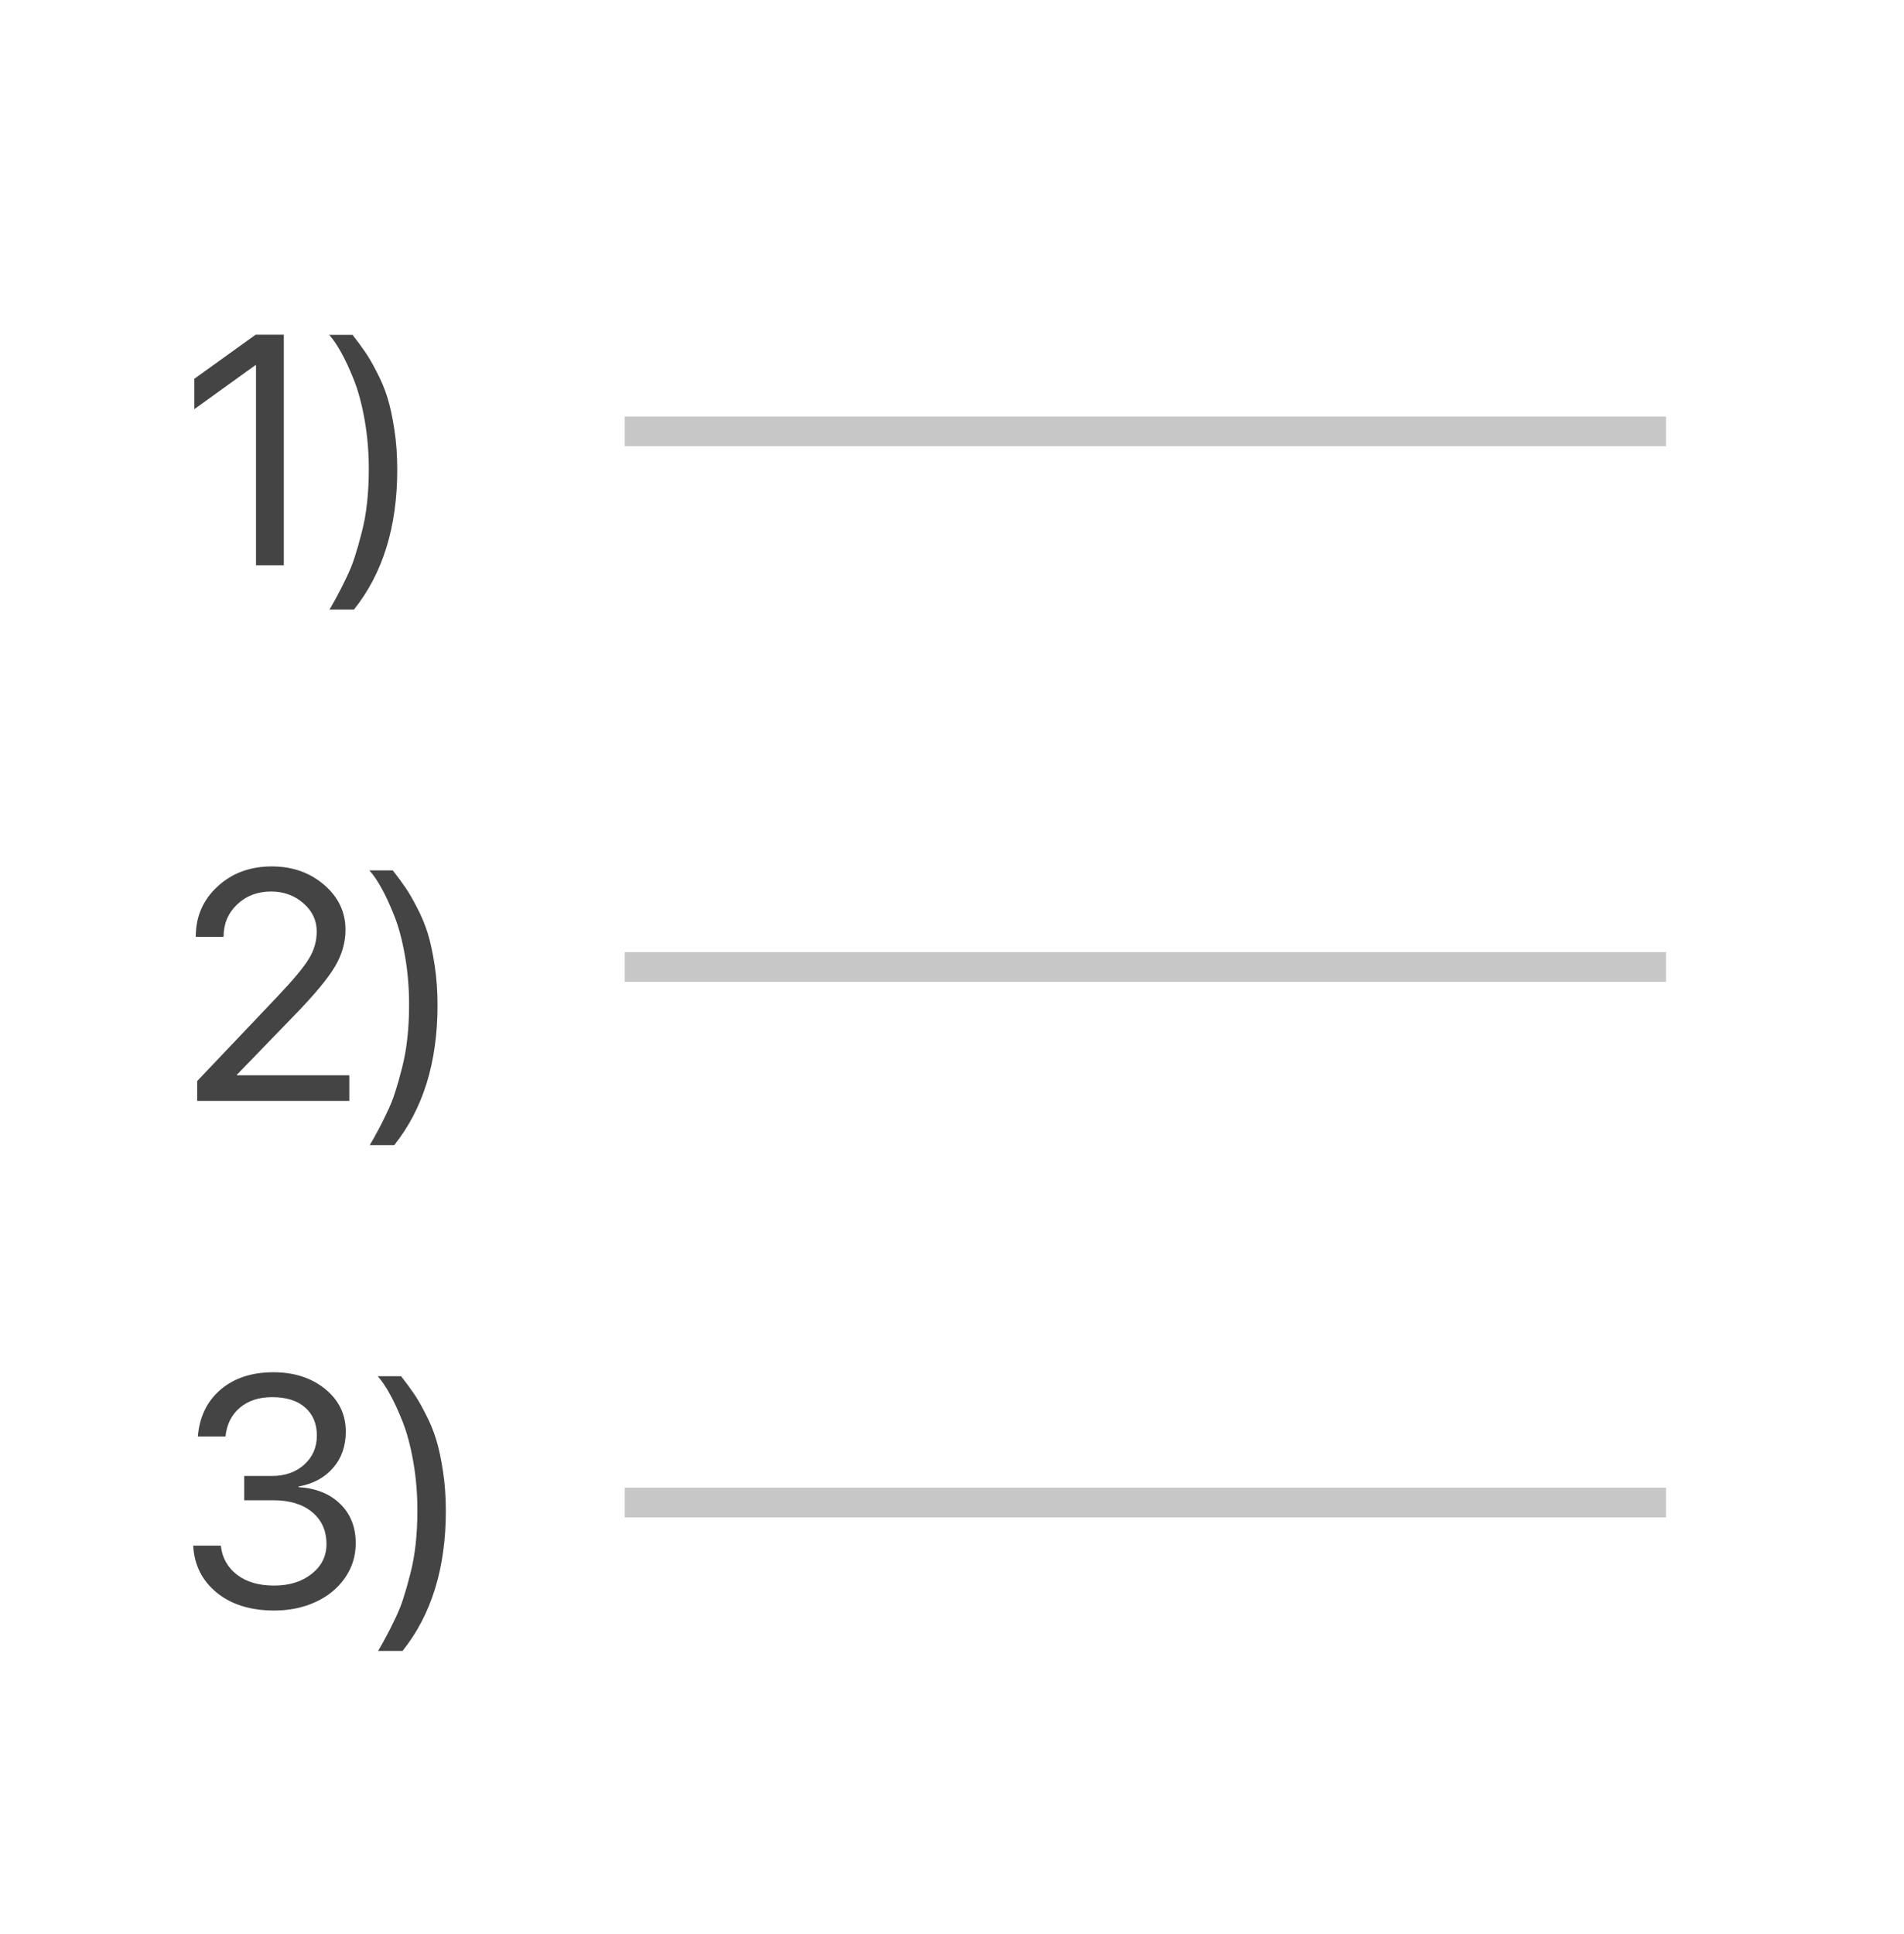 <svg width="64" height="65" viewBox="0 0 64 65" fill="none" xmlns="http://www.w3.org/2000/svg"><rect opacity="0.3" x="21" y="13.998" width="35" height="1" fill="#444444"/><rect opacity="0.3" x="21" y="31.998" width="35" height="1" fill="#444444"/><rect opacity="0.3" x="21" y="49.998" width="35" height="1" fill="#444444"/><path d="M8.605 18.998V12.273H8.584L6.532 13.751V12.73L8.594 11.248H9.54V18.998H8.605ZM11.076 20.486C11.197 20.278 11.289 20.115 11.35 19.997C11.414 19.883 11.507 19.698 11.629 19.444C11.754 19.19 11.853 18.948 11.924 18.719C11.999 18.49 12.076 18.219 12.155 17.908C12.238 17.596 12.299 17.261 12.338 16.903C12.377 16.542 12.397 16.164 12.397 15.77C12.397 15.194 12.35 14.642 12.257 14.116C12.164 13.589 12.044 13.142 11.898 12.773C11.751 12.404 11.609 12.098 11.473 11.854C11.337 11.607 11.201 11.407 11.065 11.253H11.849C12.017 11.468 12.159 11.659 12.273 11.828C12.388 11.992 12.519 12.218 12.665 12.504C12.816 12.791 12.936 13.079 13.025 13.369C13.115 13.659 13.192 14.015 13.256 14.438C13.321 14.857 13.353 15.305 13.353 15.781C13.353 17.704 12.868 19.272 11.898 20.486H11.076Z" fill="#444444"/><path d="M6.58 31.482C6.58 30.805 6.824 30.243 7.311 29.795C7.798 29.344 8.406 29.119 9.137 29.119C9.828 29.119 10.413 29.325 10.893 29.736C11.373 30.148 11.613 30.651 11.613 31.246C11.613 31.675 11.495 32.089 11.258 32.486C11.022 32.884 10.578 33.419 9.926 34.092L7.966 36.117V36.139H11.742V36.998H6.628V36.332L9.357 33.459C9.876 32.911 10.22 32.495 10.388 32.212C10.56 31.93 10.646 31.627 10.646 31.305C10.646 30.932 10.496 30.615 10.195 30.354C9.898 30.093 9.536 29.962 9.11 29.962C8.655 29.962 8.276 30.107 7.971 30.397C7.667 30.687 7.515 31.049 7.515 31.482V31.487H6.58V31.482ZM12.429 38.486C12.551 38.278 12.642 38.115 12.703 37.997C12.768 37.883 12.861 37.698 12.982 37.444C13.108 37.19 13.206 36.948 13.278 36.719C13.353 36.49 13.43 36.219 13.509 35.908C13.591 35.596 13.652 35.261 13.691 34.903C13.731 34.542 13.751 34.164 13.751 33.77C13.751 33.194 13.704 32.642 13.611 32.116C13.518 31.589 13.398 31.142 13.251 30.773C13.104 30.404 12.963 30.098 12.827 29.855C12.691 29.607 12.555 29.407 12.418 29.253H13.203C13.371 29.468 13.512 29.659 13.627 29.828C13.742 29.992 13.872 30.218 14.019 30.504C14.169 30.791 14.289 31.079 14.379 31.369C14.468 31.659 14.545 32.016 14.61 32.438C14.674 32.857 14.707 33.304 14.707 33.781C14.707 35.704 14.221 37.272 13.251 38.486H12.429Z" fill="#444444"/><path d="M8.208 50.421V49.605H9.137C9.581 49.605 9.944 49.477 10.227 49.223C10.51 48.965 10.651 48.639 10.651 48.246C10.651 47.852 10.521 47.538 10.259 47.306C9.998 47.073 9.627 46.956 9.147 46.956C8.703 46.956 8.342 47.075 8.062 47.311C7.783 47.547 7.622 47.87 7.579 48.278H6.65C6.704 47.619 6.958 47.094 7.413 46.704C7.871 46.314 8.464 46.119 9.19 46.119C9.889 46.119 10.469 46.307 10.931 46.683C11.393 47.059 11.623 47.537 11.623 48.117C11.623 48.6 11.48 49.007 11.194 49.336C10.907 49.665 10.521 49.873 10.034 49.959V49.98C10.621 50.016 11.088 50.204 11.435 50.544C11.783 50.881 11.957 51.322 11.957 51.866C11.957 52.299 11.835 52.689 11.591 53.037C11.348 53.384 11.018 53.653 10.603 53.842C10.188 54.032 9.728 54.127 9.223 54.127C8.421 54.127 7.774 53.926 7.284 53.525C6.793 53.124 6.53 52.598 6.494 51.946H7.423C7.466 52.351 7.647 52.677 7.966 52.924C8.285 53.167 8.7 53.289 9.212 53.289C9.724 53.289 10.145 53.158 10.474 52.897C10.807 52.636 10.974 52.303 10.974 51.898C10.974 51.443 10.812 51.083 10.49 50.818C10.171 50.553 9.735 50.421 9.18 50.421H8.208ZM12.709 55.486C12.83 55.278 12.921 55.115 12.982 54.997C13.047 54.883 13.14 54.698 13.262 54.444C13.387 54.19 13.486 53.948 13.557 53.719C13.632 53.49 13.709 53.219 13.788 52.908C13.87 52.596 13.931 52.261 13.971 51.903C14.01 51.542 14.03 51.164 14.03 50.77C14.03 50.194 13.983 49.642 13.89 49.116C13.797 48.589 13.677 48.142 13.53 47.773C13.383 47.404 13.242 47.098 13.106 46.855C12.97 46.607 12.834 46.407 12.698 46.253H13.482C13.65 46.468 13.792 46.659 13.906 46.828C14.021 46.992 14.152 47.218 14.298 47.504C14.449 47.791 14.569 48.079 14.658 48.369C14.748 48.659 14.825 49.016 14.889 49.438C14.954 49.857 14.986 50.304 14.986 50.781C14.986 52.704 14.501 54.272 13.53 55.486H12.709Z" fill="#444444"/></svg>